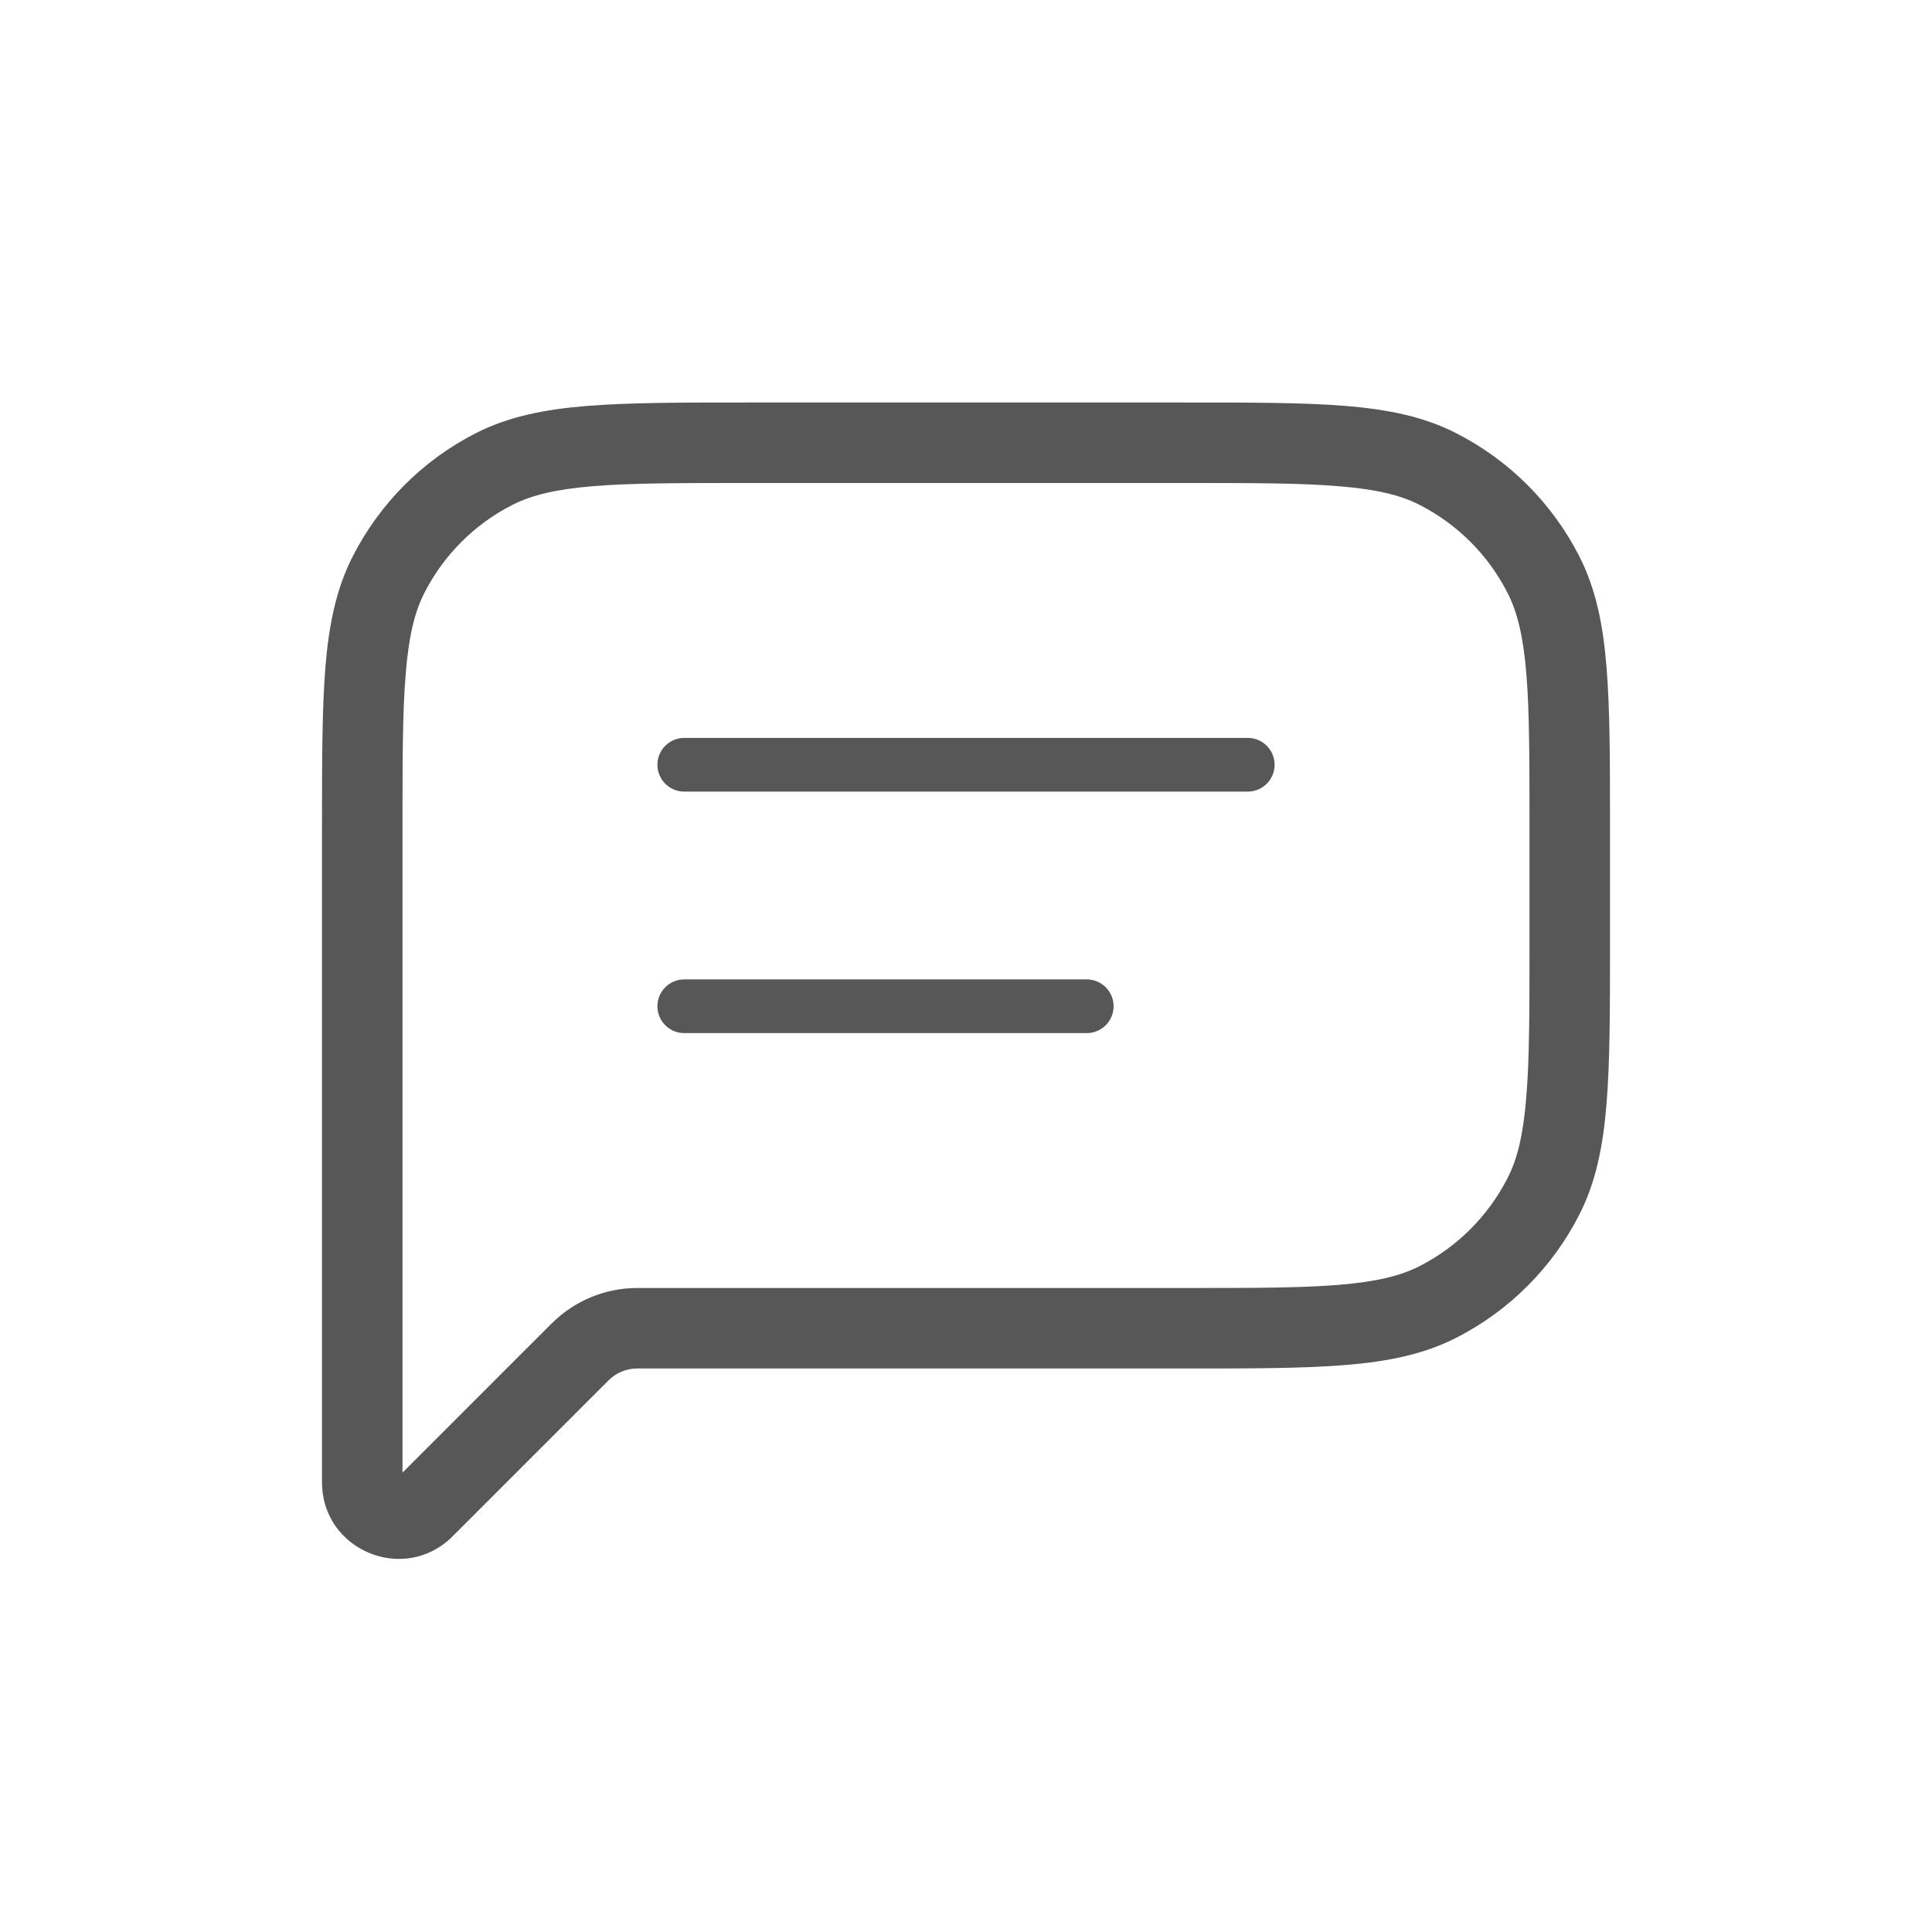 <svg width="24" height="24" viewBox="0 0 24 24" fill="none" xmlns="http://www.w3.org/2000/svg">
<path d="M7.208 16.793L7.561 17.146L7.207 16.793H7.208ZM5 10.3C5 9.452 5 8.845 5.04 8.37C5.078 7.901 5.15 7.604 5.272 7.365L4.382 6.911C4.176 7.314 4.086 7.758 4.042 8.289C4 8.814 4 9.469 4 10.3H5ZM5 11.5V10.3H4V11.5H5ZM4 11.5V16.5H5V11.5H4ZM4 16.5V18.414H5V16.5H4ZM4 18.414C4 19.26 5.023 19.684 5.622 19.085L4.915 18.378C4.923 18.371 4.933 18.367 4.943 18.365C4.952 18.363 4.961 18.364 4.969 18.367C4.977 18.372 4.984 18.378 4.99 18.386C4.995 18.394 4.998 18.404 4.999 18.413L4 18.414ZM5.622 19.085L7.561 17.146L6.854 16.439L4.914 18.379L5.622 19.085ZM14.7 16H7.914V17H14.7V16ZM17.635 15.728C17.396 15.85 17.099 15.922 16.63 15.961C16.154 16 15.548 16 14.7 16V17C15.532 17 16.186 17 16.711 16.957C17.242 16.914 17.686 16.824 18.089 16.619L17.635 15.728ZM18.727 14.635C18.487 15.105 18.105 15.488 17.635 15.728L18.089 16.619C18.748 16.283 19.283 15.748 19.619 15.089L18.727 14.635ZM19 11.7C19 12.548 19 13.155 18.96 13.63C18.922 14.099 18.85 14.396 18.727 14.635L19.619 15.089C19.824 14.686 19.914 14.242 19.957 13.711C20 13.186 20 12.531 20 11.7H19ZM19 10.3V11.7H20V10.3H19ZM18.727 7.365C18.849 7.604 18.922 7.901 18.961 8.37C19 8.845 19 9.452 19 10.3H20C20 9.468 20 8.814 19.957 8.289C19.914 7.758 19.824 7.314 19.619 6.911L18.727 7.365ZM17.635 6.272C18.105 6.512 18.488 6.895 18.727 7.365L19.619 6.911C19.283 6.252 18.748 5.717 18.089 5.381L17.635 6.272ZM14.7 6C15.548 6 16.154 6 16.63 6.04C17.099 6.078 17.396 6.15 17.635 6.272L18.089 5.381C17.686 5.175 17.242 5.086 16.711 5.042C16.186 5 15.531 5 14.7 5V6ZM9.3 6H14.7V5H9.3V6ZM6.365 6.272C6.604 6.151 6.901 6.078 7.37 6.039C7.845 6 8.452 6 9.3 6V5C8.468 5 7.814 5 7.289 5.043C6.758 5.086 6.314 5.176 5.911 5.381L6.365 6.272ZM5.272 7.365C5.512 6.894 5.894 6.512 6.365 6.272L5.911 5.381C5.252 5.716 4.718 6.253 4.382 6.911L5.272 7.365ZM7.561 17.146C7.655 17.052 7.782 17 7.914 17V16C7.516 16 7.135 16.159 6.854 16.44L7.561 17.146Z" fill="#101010" fill-opacity="0.7"/>
<path d="M8.5 9.5H15.5M8.5 12.5H13.5" stroke="#101010" stroke-opacity="0.7" stroke-width="0.667" stroke-linecap="round" stroke-linejoin="round"/>
</svg>
